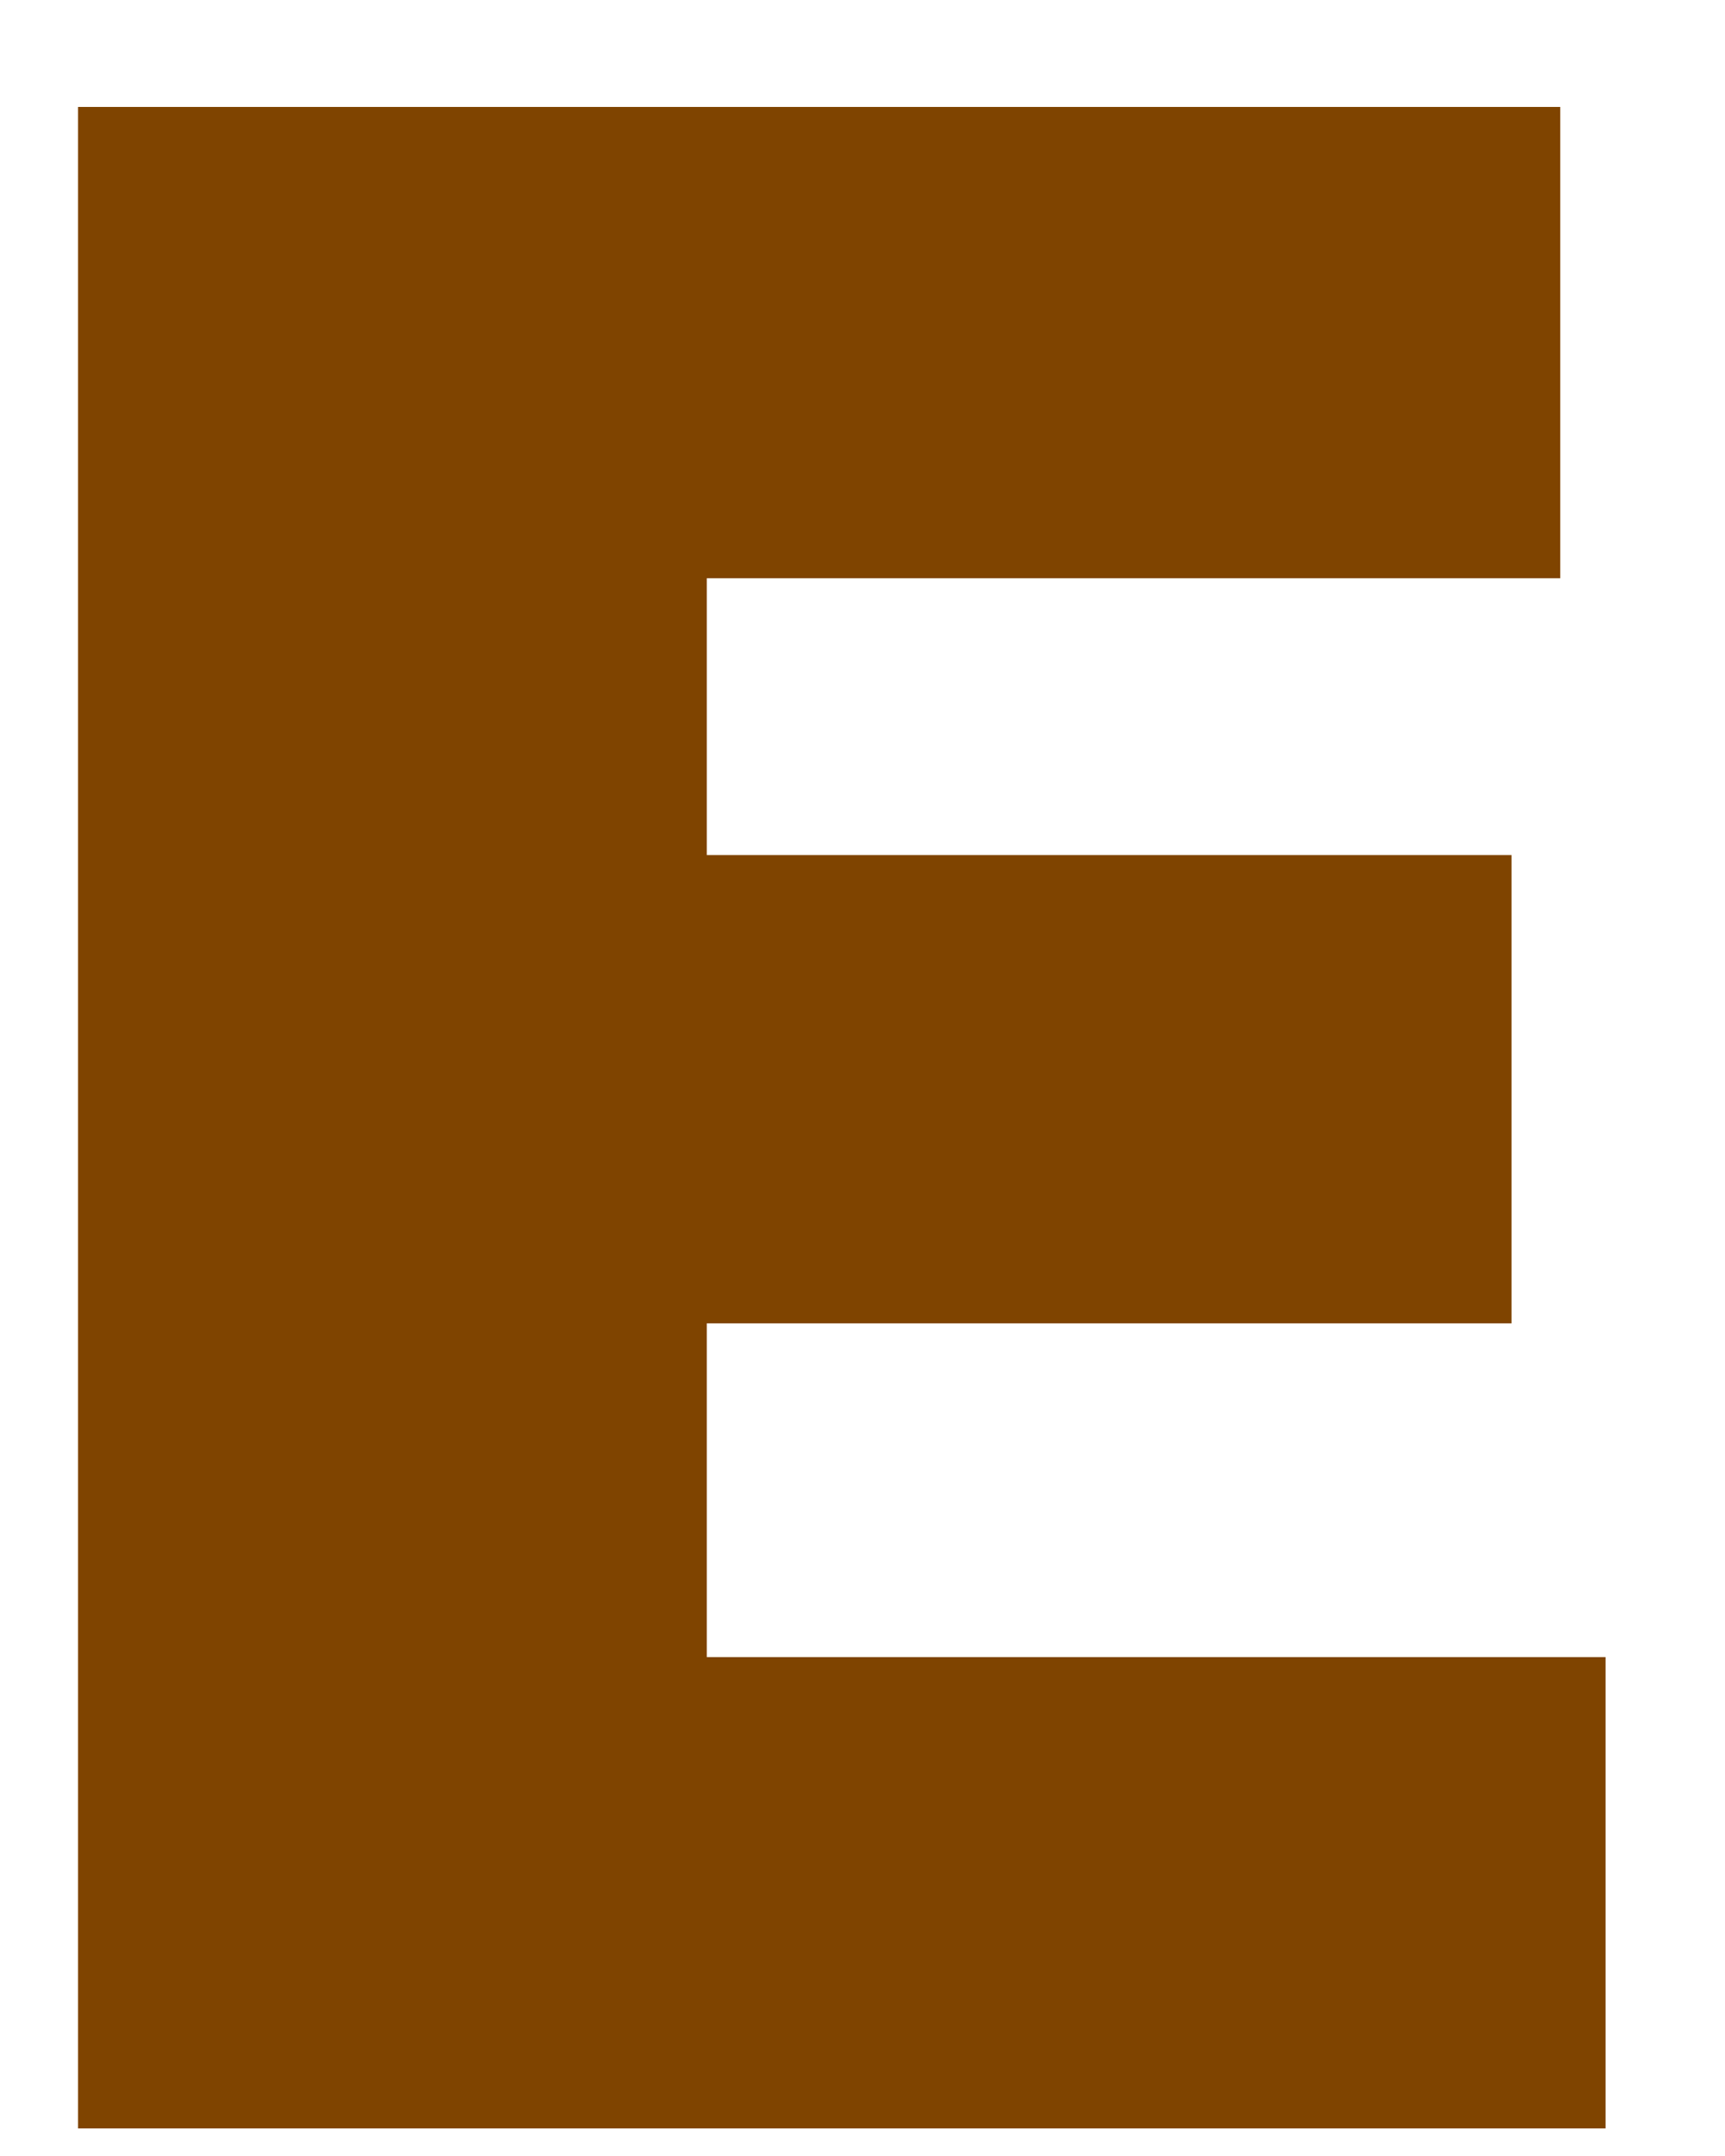 ﻿<?xml version="1.0" encoding="utf-8"?>
<svg version="1.1" xmlns:xlink="http://www.w3.org/1999/xlink" width="4px" height="5px" xmlns="http://www.w3.org/2000/svg">
  <g transform="matrix(1 0 0 1 -97 -53 )">
    <path d="M 3.723 4.936  L 3.723 3.843  L 1.639 3.843  L 1.639 3.069  L 3.505 3.069  L 3.505 1.983  L 1.639 1.983  L 1.639 1.341  L 3.618 1.341  L 3.618 0.248  L 0.181 0.248  L 0.181 4.936  L 3.723 4.936  Z " fill-rule="nonzero" fill="#7f4400" stroke="none" transform="matrix(1 0 0 1 97 53 )" />
  </g>
</svg>
